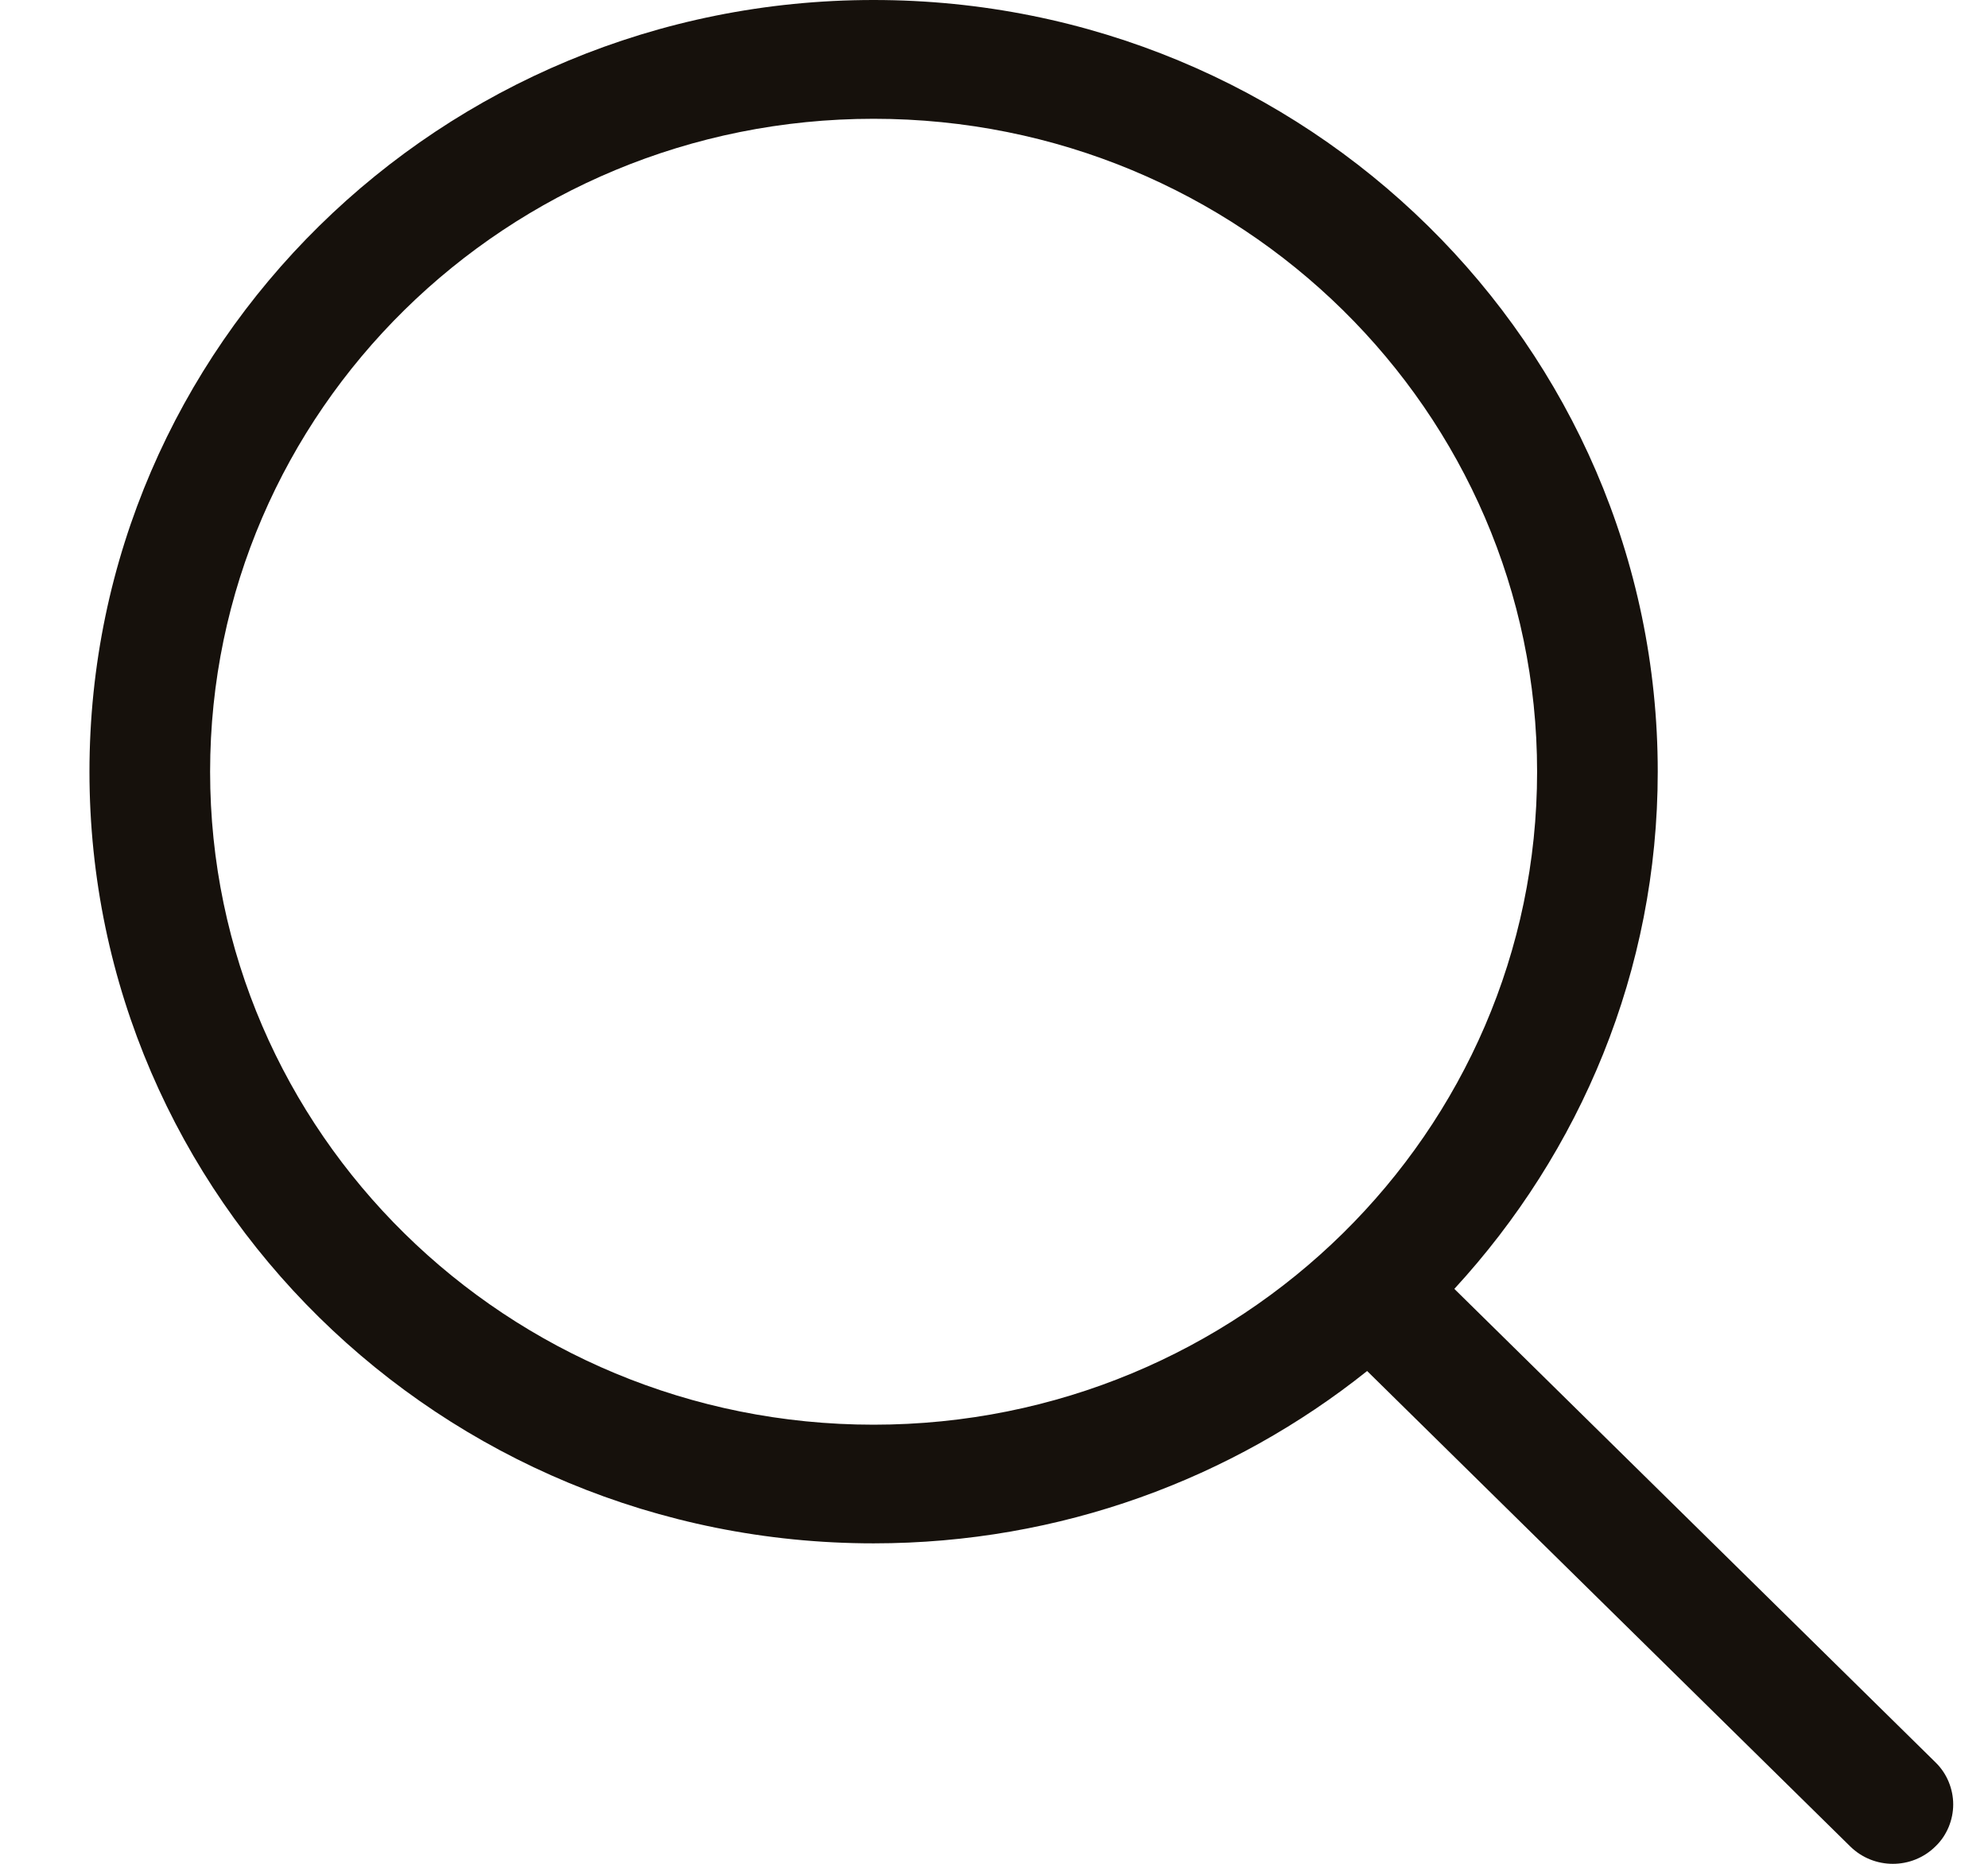 <svg width="16" height="15" viewBox="0 0 16 15" fill="none" xmlns="http://www.w3.org/2000/svg">
<g clip-path="url(#clip0_484_13572)">
<path d="M15.578 14.184L11.705 10.373C12.719 9.271 13.342 7.814 13.342 6.211C13.342 2.78 10.517 0 7.031 0C3.546 0 0.72 2.78 0.72 6.211C0.72 9.641 3.546 12.421 7.031 12.421C8.537 12.421 9.918 11.9 11.003 11.034L14.891 14.86C15.081 15.047 15.388 15.047 15.577 14.86C15.623 14.816 15.658 14.764 15.683 14.705C15.707 14.647 15.72 14.585 15.72 14.522C15.72 14.459 15.707 14.397 15.683 14.339C15.659 14.281 15.623 14.228 15.578 14.184ZM7.031 11.466C4.082 11.466 1.691 9.113 1.691 6.211C1.691 3.308 4.082 0.956 7.031 0.956C9.98 0.956 12.371 3.308 12.371 6.211C12.371 9.113 9.98 11.466 7.031 11.466Z" fill="#16110C"/>
</g>
<defs>
<clipPath id="clip0_484_13572">
<rect width="15" height="15" fill="white" transform="translate(0.72)"/>
</clipPath>
</defs>
</svg>
